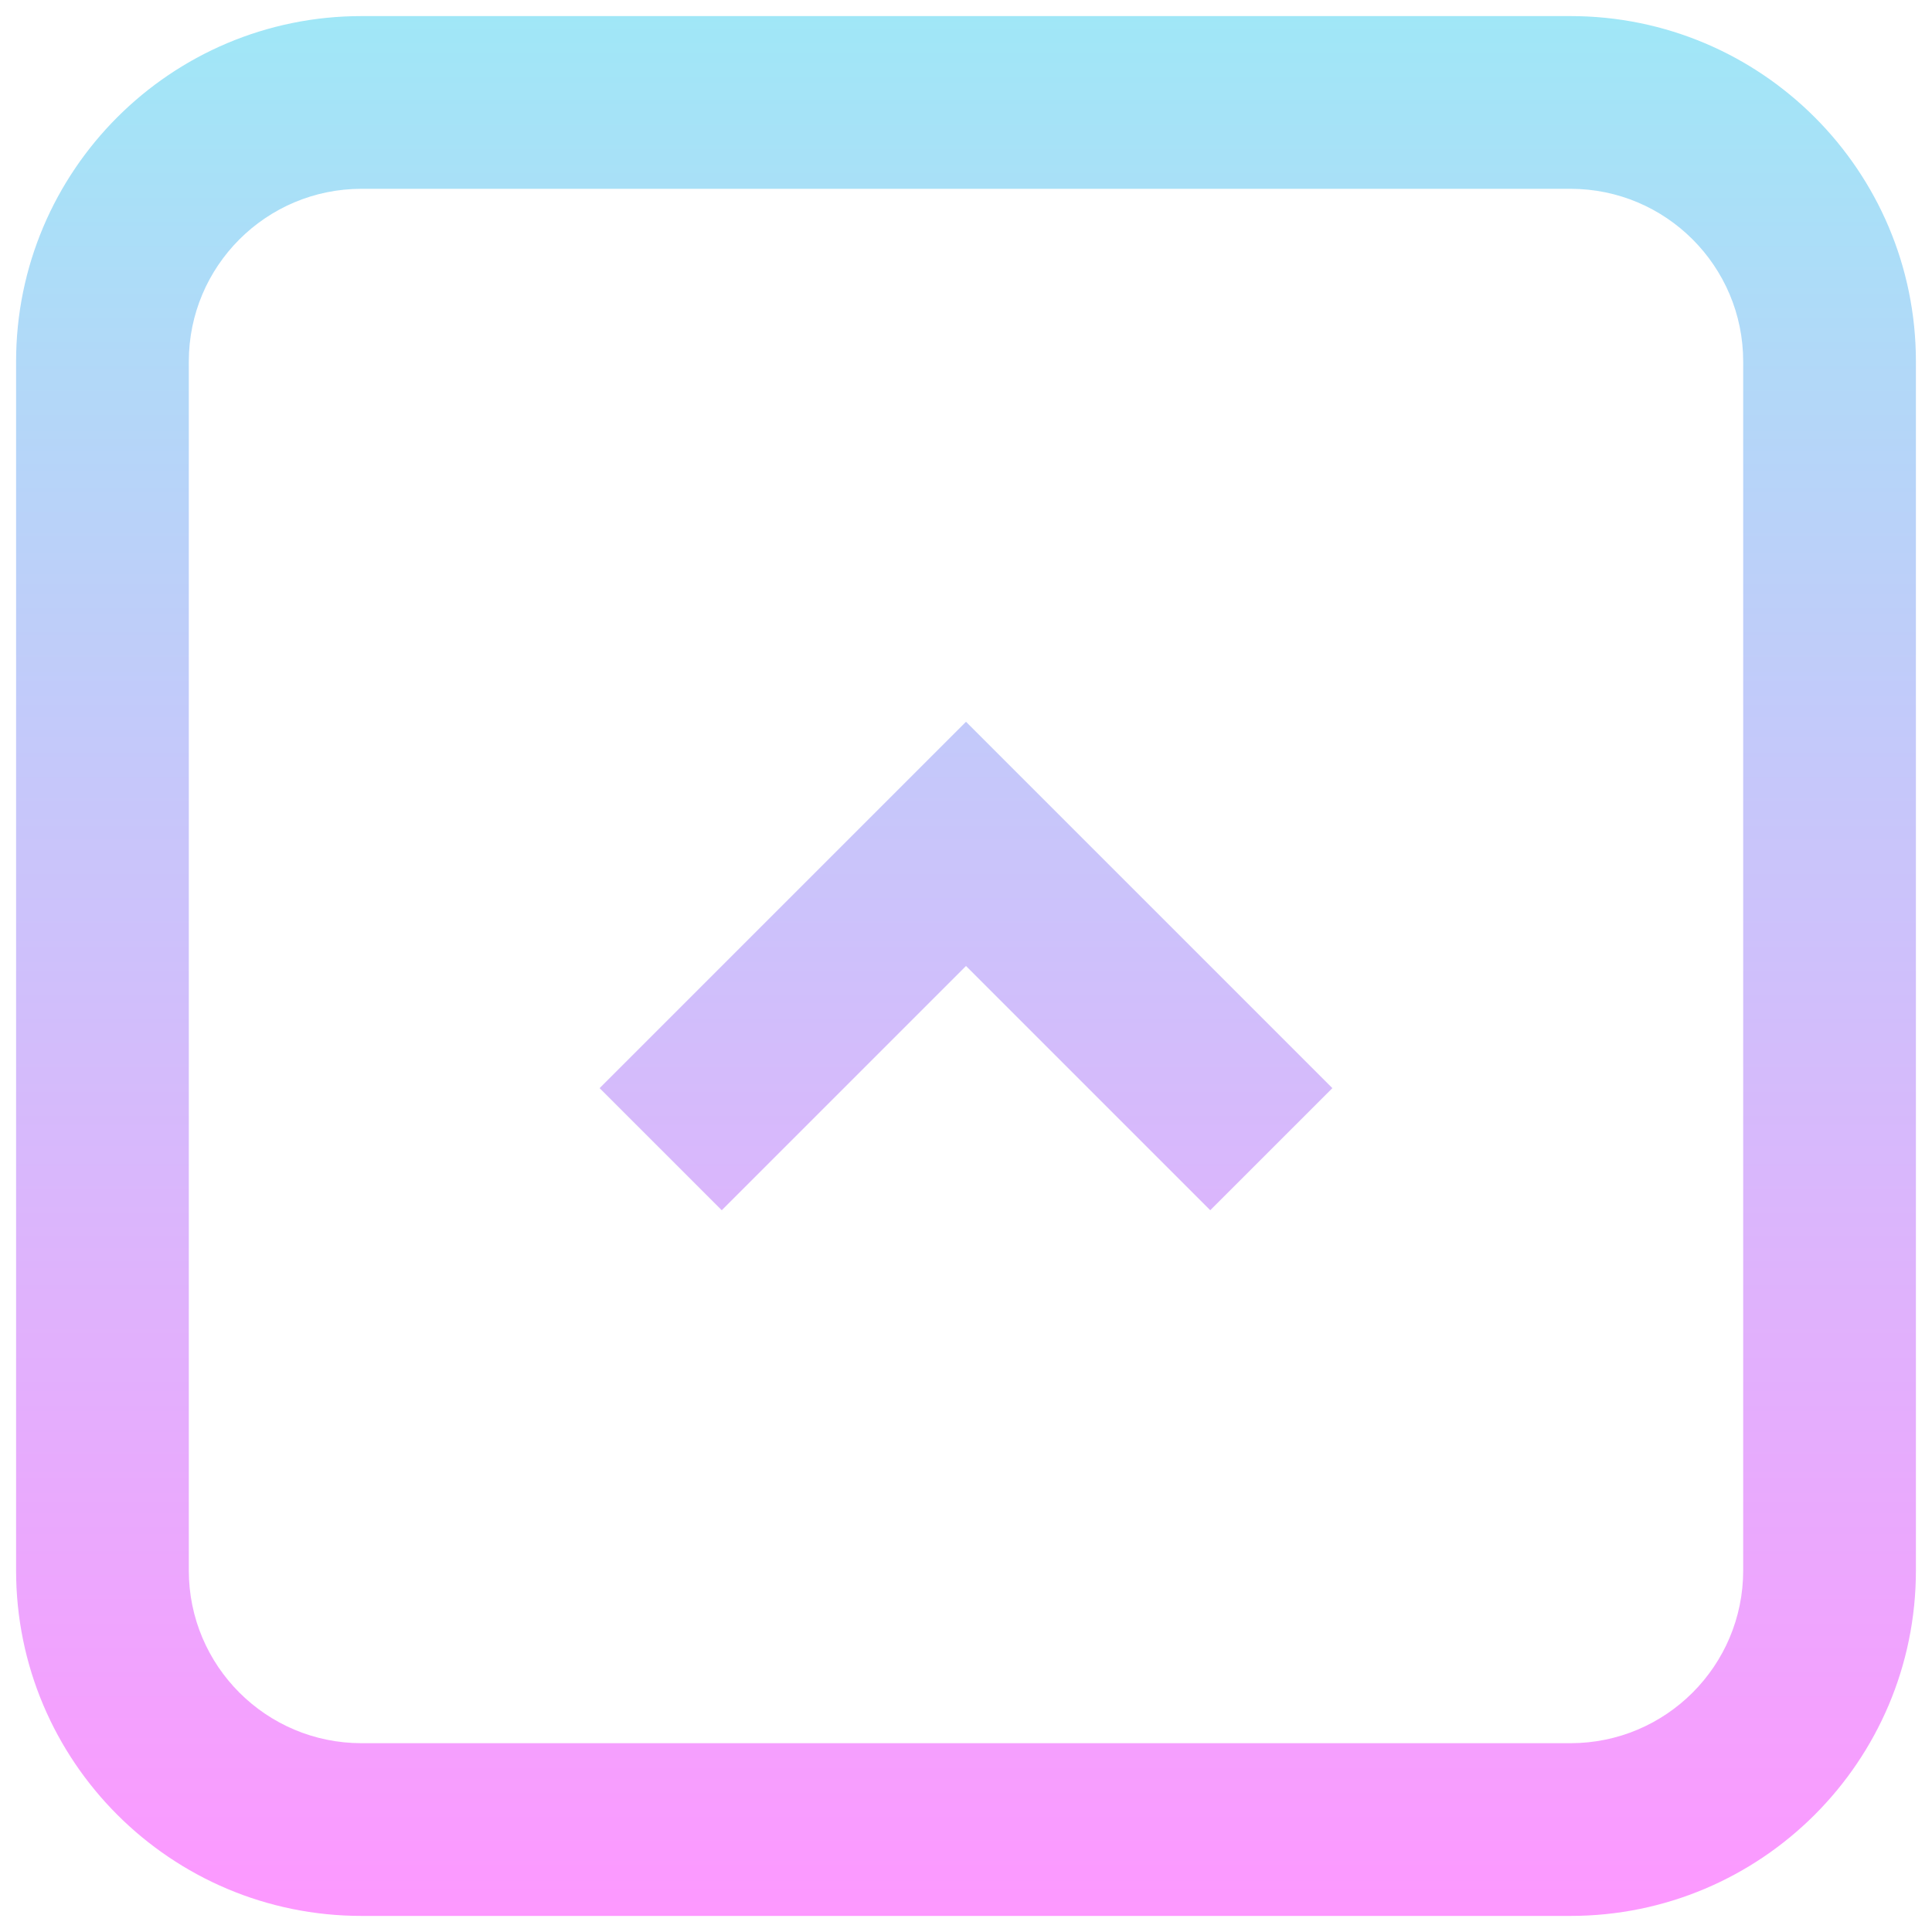 <svg width="55" height="55" viewBox="0 0 55 55" fill="none" xmlns="http://www.w3.org/2000/svg">
<path d="M34.453 34.453L37.93 30.977L27.5 20.547L17.07 30.977L20.547 34.453L27.5 27.5L34.453 34.453Z" fill="url(#paint0_linear_43_514)" fill-opacity="0.6"/>
<path fill-rule="evenodd" clip-rule="evenodd" d="M0.458 44.708C0.458 50.139 4.861 54.542 10.292 54.542H44.708C50.139 54.542 54.542 50.139 54.542 44.708V10.292C54.542 4.861 50.139 0.458 44.708 0.458H10.292C4.861 0.458 0.458 4.861 0.458 10.292V44.708ZM10.292 49.625H44.708C47.424 49.625 49.625 47.424 49.625 44.708V10.292C49.625 7.576 47.424 5.375 44.708 5.375H10.292C7.576 5.375 5.375 7.576 5.375 10.292V44.708C5.375 47.424 7.576 49.625 10.292 49.625Z" fill="url(#paint1_linear_43_514)" fill-opacity="0.6"/>
<defs>
<linearGradient id="paint0_linear_43_514" x1="27.5" y1="0.458" x2="27.5" y2="54.542" gradientUnits="userSpaceOnUse">
<stop stop-color="#61D7F1"/>
<stop offset="1" stop-color="#FC54FF"/>
</linearGradient>
<linearGradient id="paint1_linear_43_514" x1="27.5" y1="0.458" x2="27.5" y2="54.542" gradientUnits="userSpaceOnUse">
<stop stop-color="#61D7F1"/>
<stop offset="1" stop-color="#FC54FF"/>
</linearGradient>
</defs>
</svg>
